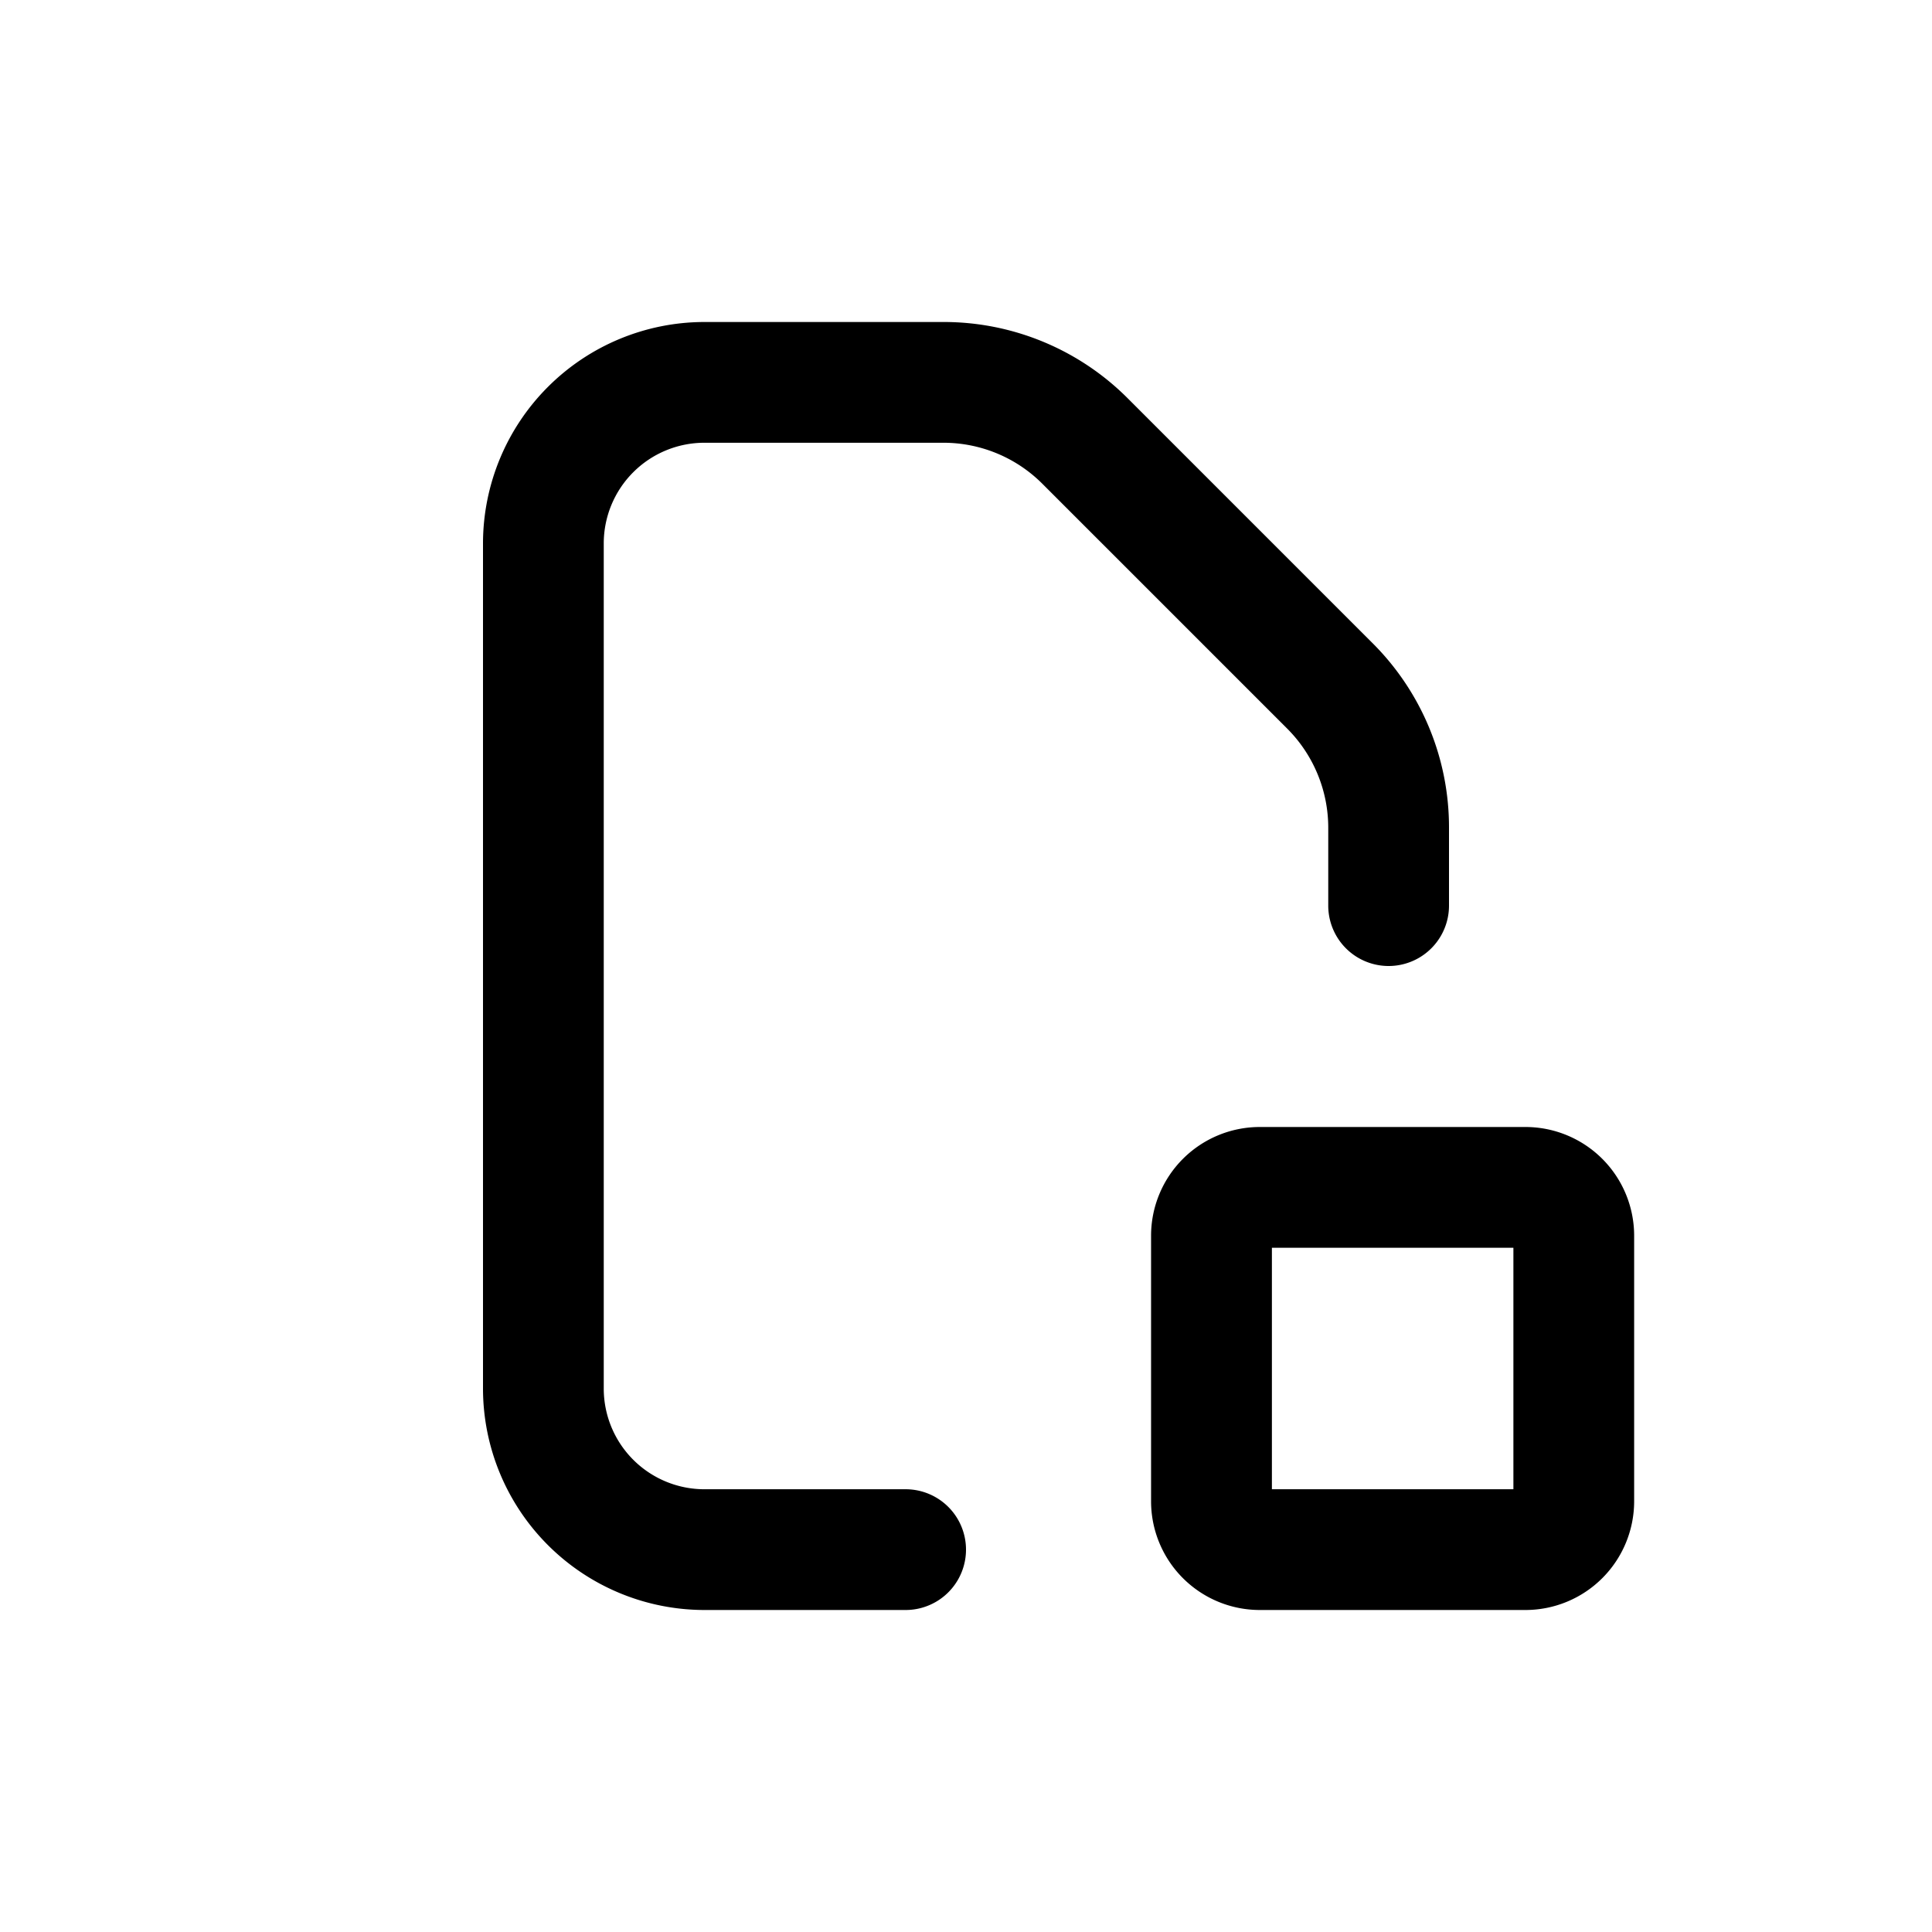 <svg id="icons" xmlns="http://www.w3.org/2000/svg" viewBox="0 0 24 24"><defs><style>.cls-1{fill:none;}</style></defs><title>01-11-file-stop-m</title><rect id="canvas" class="cls-1" width="24" height="24"/><path d="M11.25,20H8.75A2.753,2.753,0,0,1,6,17.25V6.75A2.753,2.753,0,0,1,8.75,4h2.965a3.228,3.228,0,0,1,2.298.952L17.048,7.987A3.23,3.23,0,0,1,18,10.286V11.25a.75.75,0,0,1-1.5,0v-.964a1.743,1.743,0,0,0-.513-1.238L12.952,6.013A1.737,1.737,0,0,0,11.715,5.5H8.75A1.251,1.251,0,0,0,7.5,6.75v10.5A1.251,1.251,0,0,0,8.75,18.5h2.5a.75.75,0,0,1,0,1.5Z"/><path d="M18.95,14H15.65a1.351,1.351,0,0,0-1.351,1.35v3.3A1.351,1.351,0,0,0,15.65,20H18.95a1.351,1.351,0,0,0,1.35-1.35V15.35A1.351,1.351,0,0,0,18.95,14Zm-.15,4.5h-3v-3h3Z"/></svg>